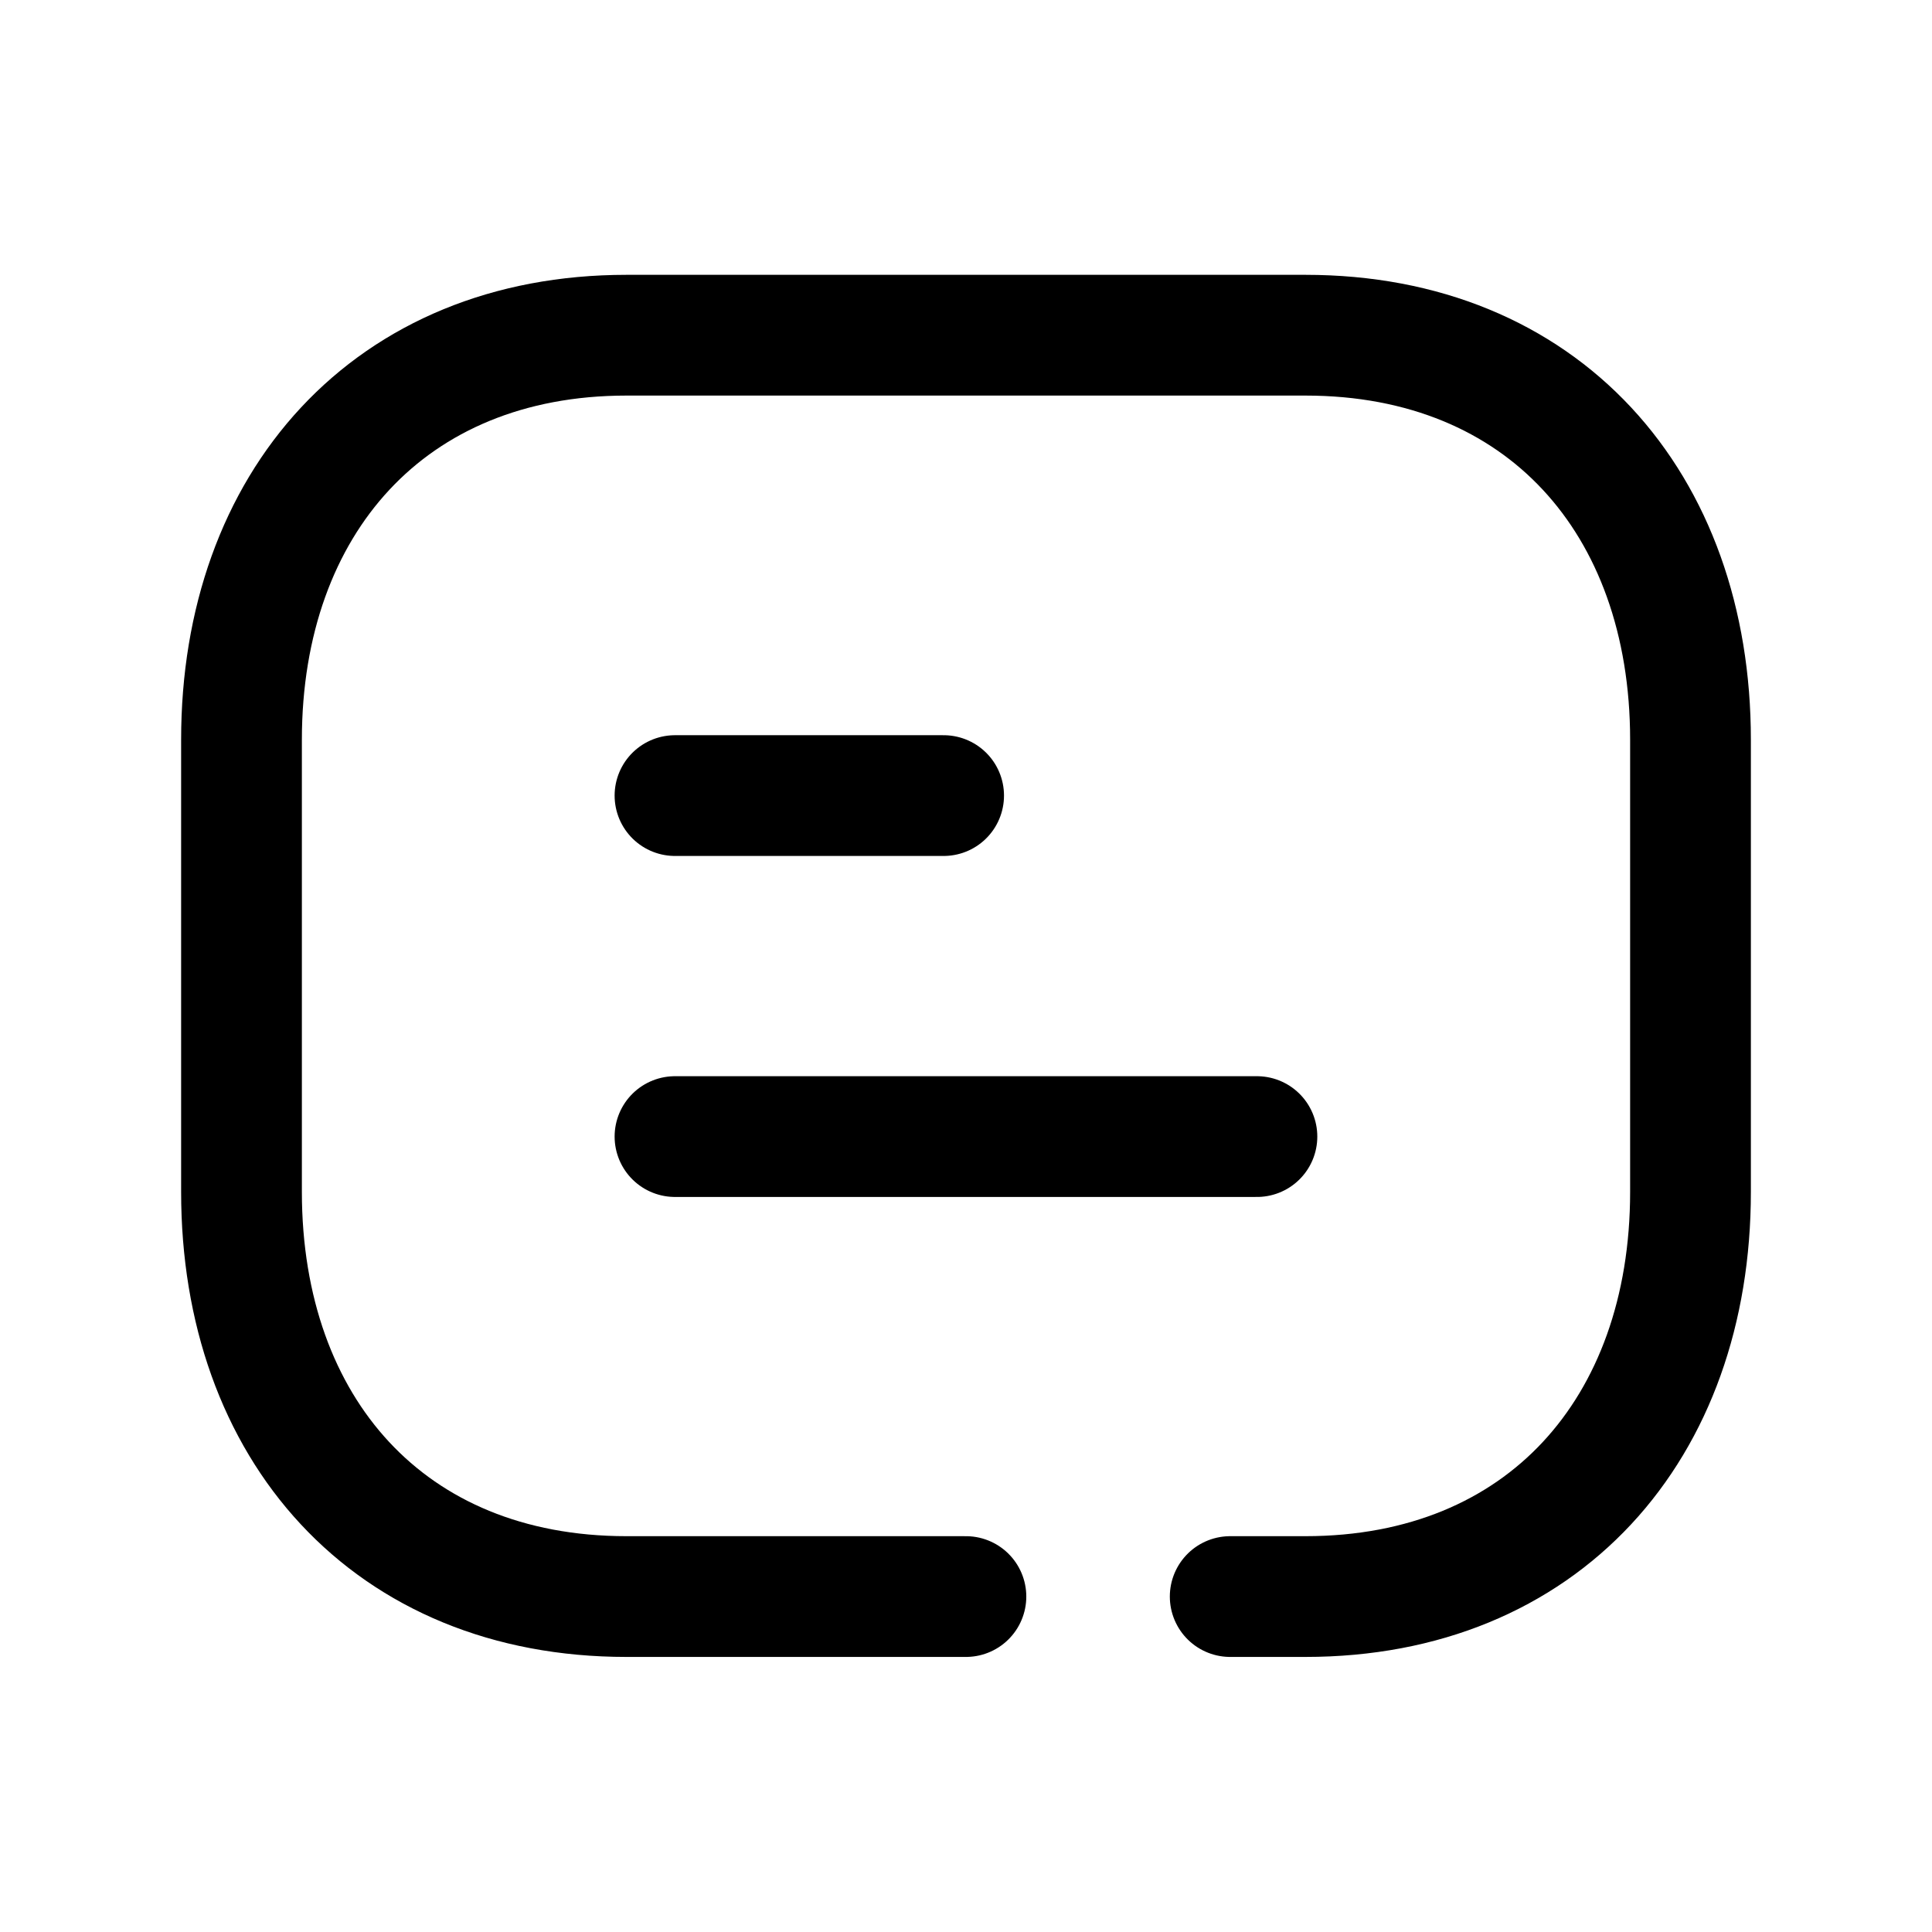 <svg width="24" height="24" viewBox="0 0 24 24" fill="none" xmlns="http://www.w3.org/2000/svg">
<path d="M11.999 19.833H7.782C4.834 19.833 3 17.752 3 14.806V9.19C3 6.245 4.843 4.164 7.782 4.164H16.217C19.165 4.164 21 6.245 21 9.19V14.806C21 17.752 19.165 19.833 16.216 19.833H15.282" stroke="black" stroke-width="1.5" stroke-linecap="round" stroke-linejoin="round"/>
<path d="M8.385 9.883H11.722M8.385 14.119H15.614" stroke="black" stroke-width="1.5" stroke-linecap="round" stroke-linejoin="round"/>
</svg>